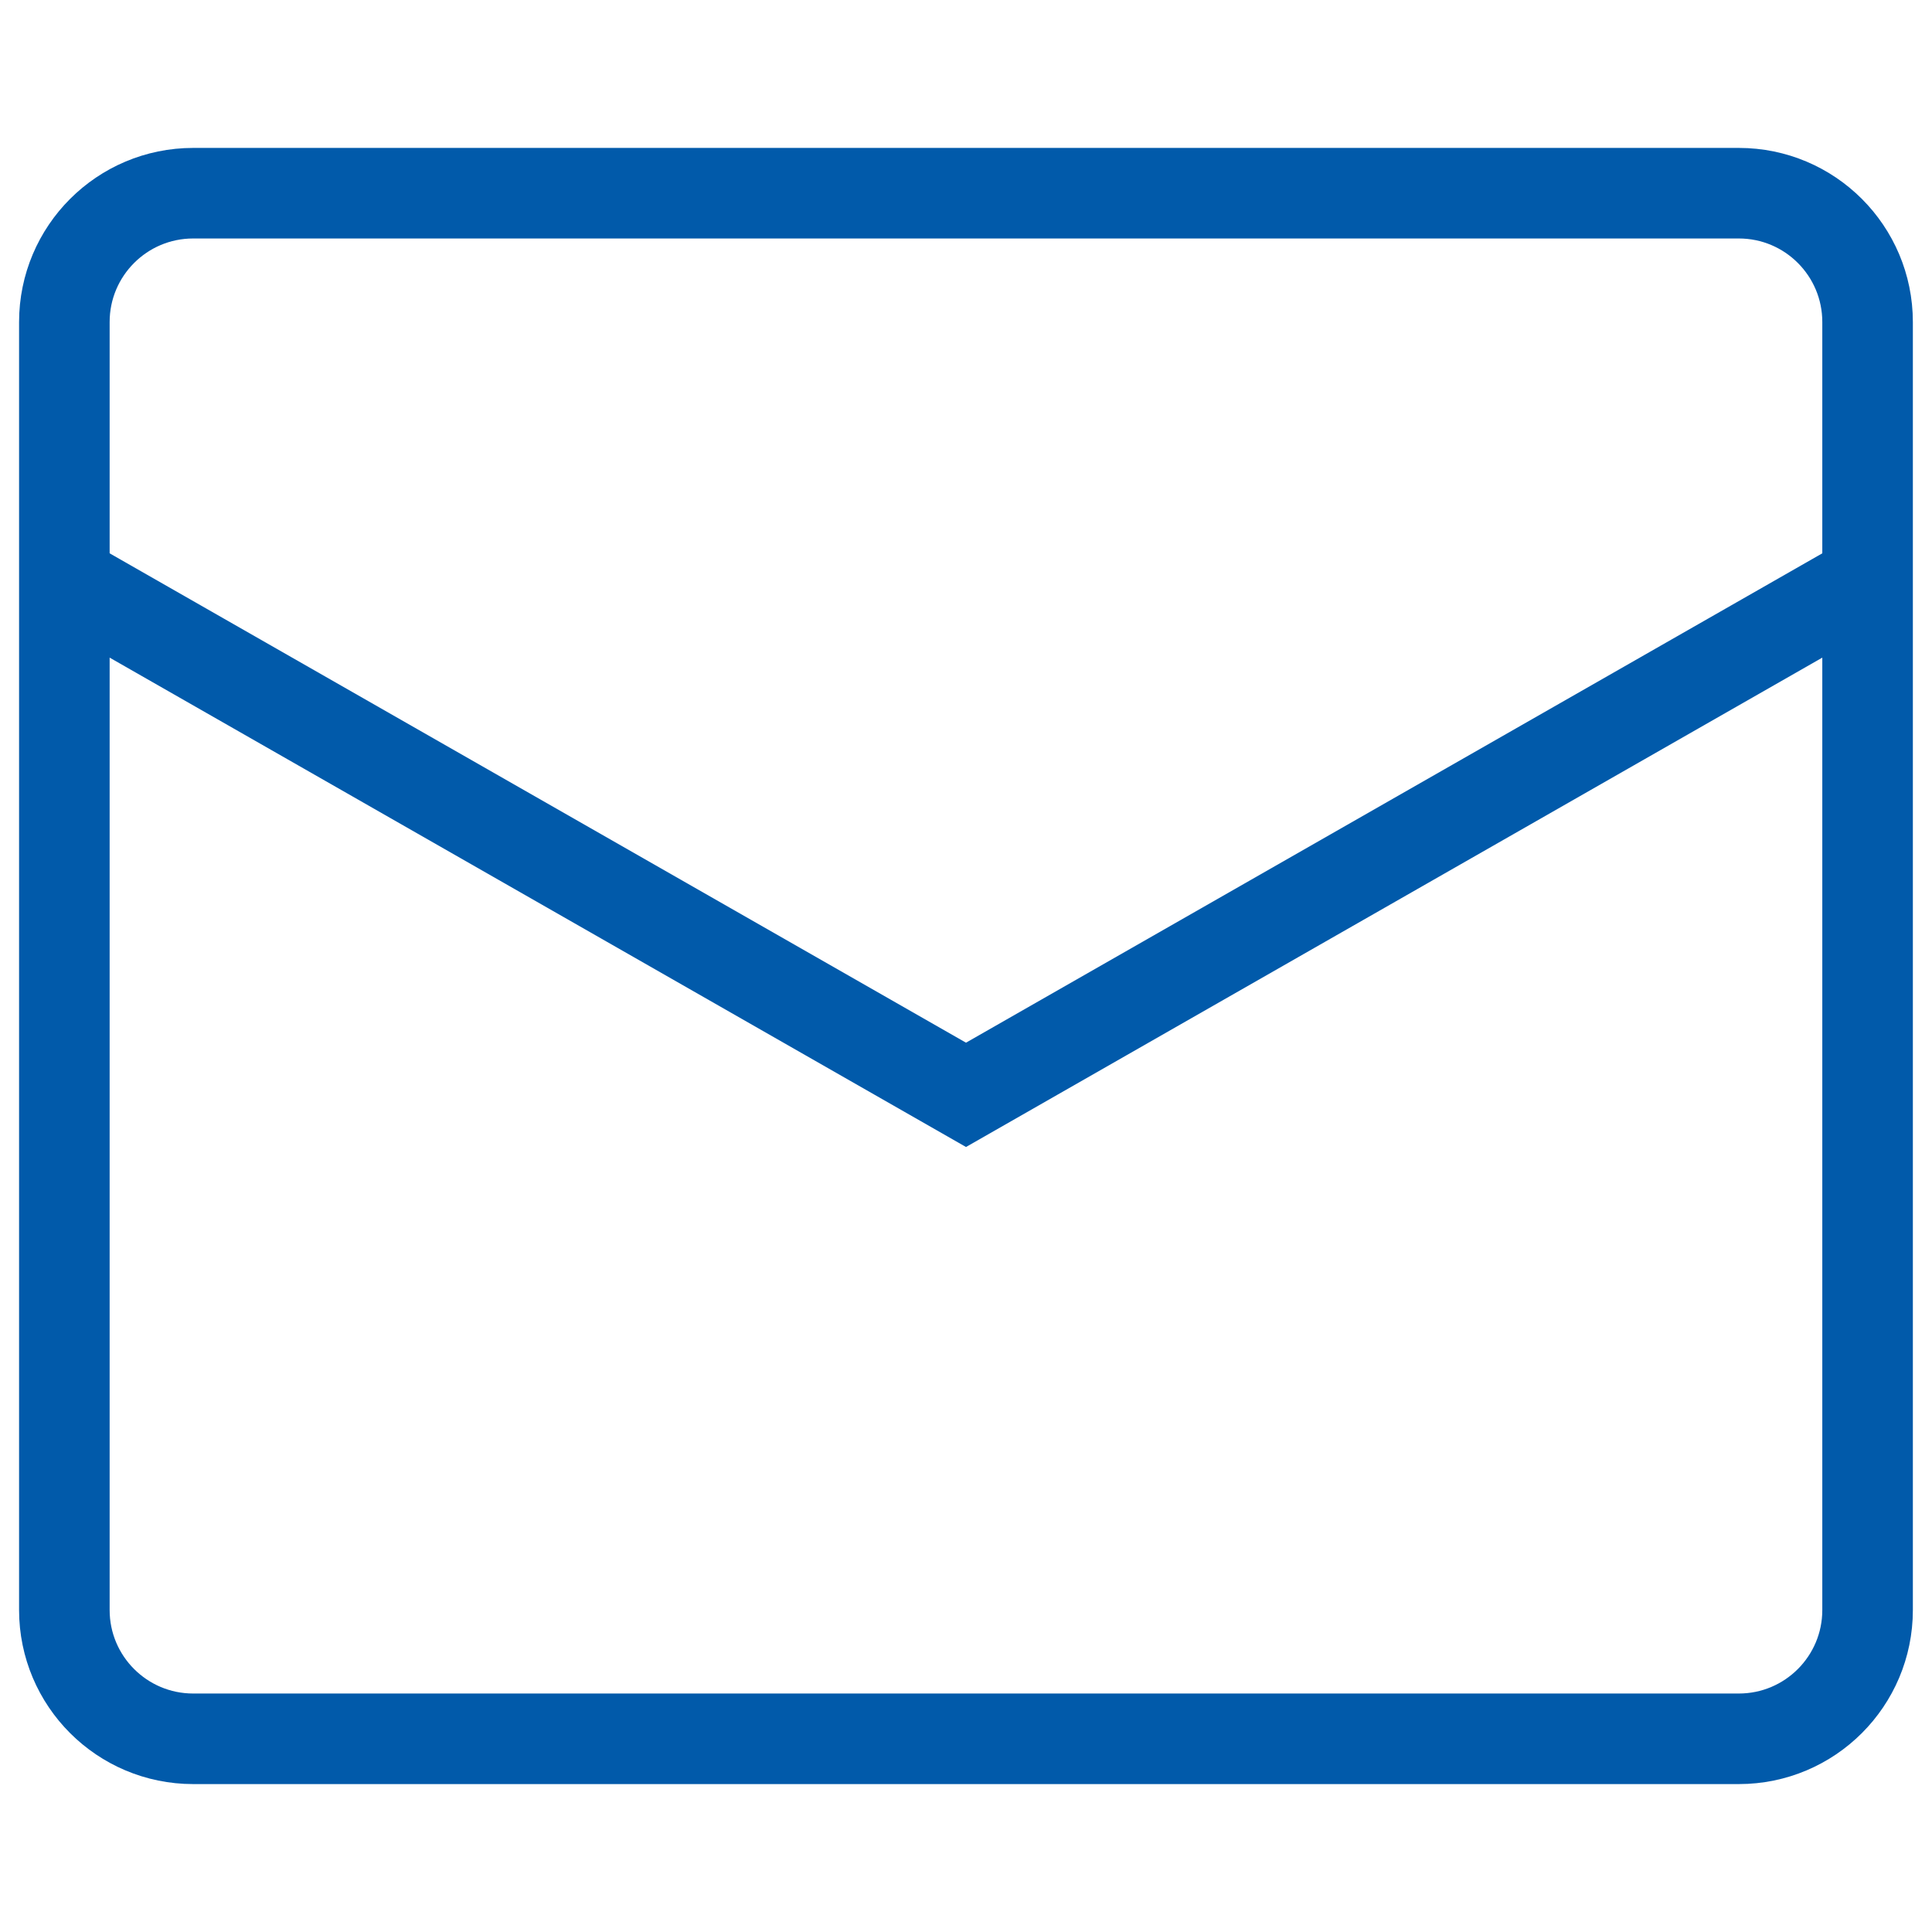 <svg width="32" height="32" viewBox="0 0 32 32" fill="none" xmlns="http://www.w3.org/2000/svg">
<path d="M1.066 9.6L16 18.134L30.933 9.6M3.2 3.2H28.8C29.978 3.2 30.933 4.155 30.933 5.334V26.667C30.933 27.845 29.978 28.8 28.8 28.8H3.2C2.022 28.8 1.066 27.845 1.066 26.667V5.334C1.066 4.155 2.022 3.2 3.2 3.2Z" stroke="#015AAA" stroke-width="1.5"/>
</svg>
